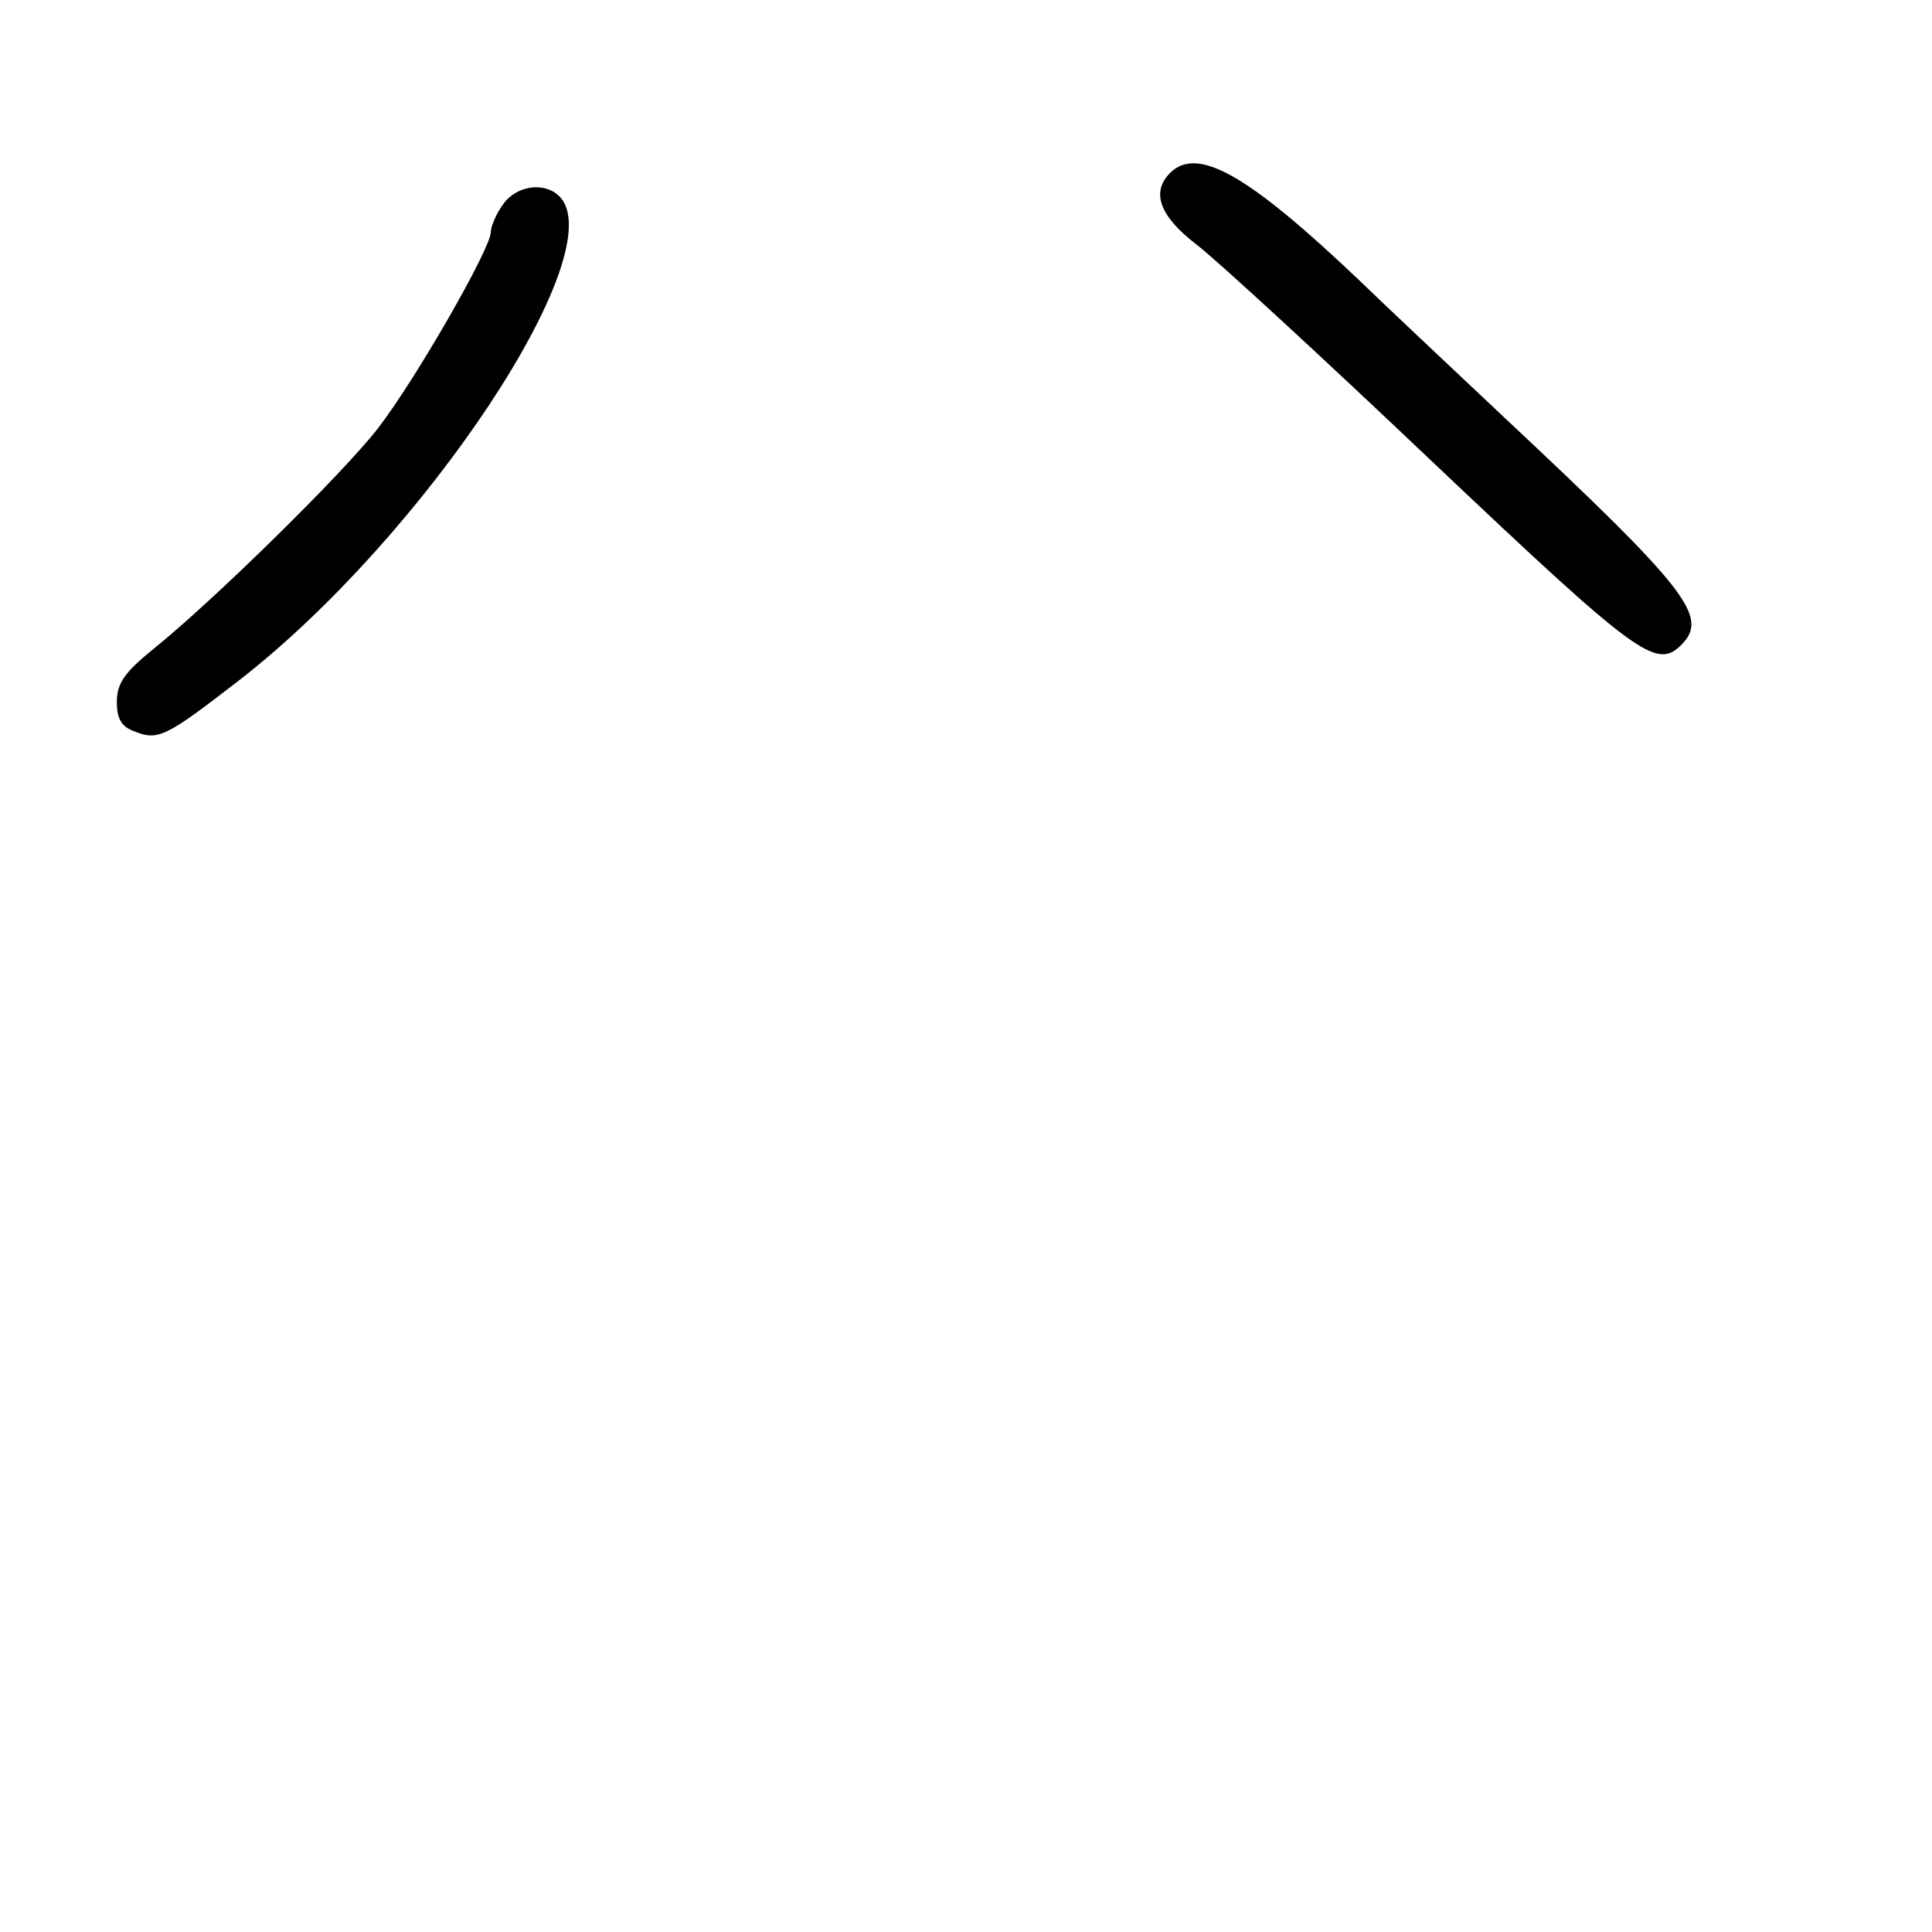 <?xml version="1.0" standalone="no"?>
<!DOCTYPE svg PUBLIC "-//W3C//DTD SVG 20010904//EN"
 "http://www.w3.org/TR/2001/REC-SVG-20010904/DTD/svg10.dtd">
<svg version="1.0" xmlns="http://www.w3.org/2000/svg"
 width="248pt" height="248pt" viewBox="0 0 248 248"
 preserveAspectRatio="xMidYMid meet">
<g transform="translate(0,248) scale(0.1,-0.1)"
fill="#000000" stroke="none">
<path d="M1502 2258 c-25 -25 -13 -56 34 -92 26 -20 163 -146 305 -281 260
-246 285 -265 317 -233 36 36 10 70 -228 293 -69 65 -152 143 -185 175 -143
136 -208 173 -243 138z"/>
<path d="M646 2218 c-9 -12 -16 -29 -16 -36 0 -21 -97 -190 -145 -252 -46 -59
-211 -221 -288 -283 -37 -30 -47 -44 -47 -68 0 -22 6 -32 23 -38 30 -12 40 -7
133 65 239 185 482 552 412 622 -19 19 -55 14 -72 -10z"/>
</g>
</svg>

